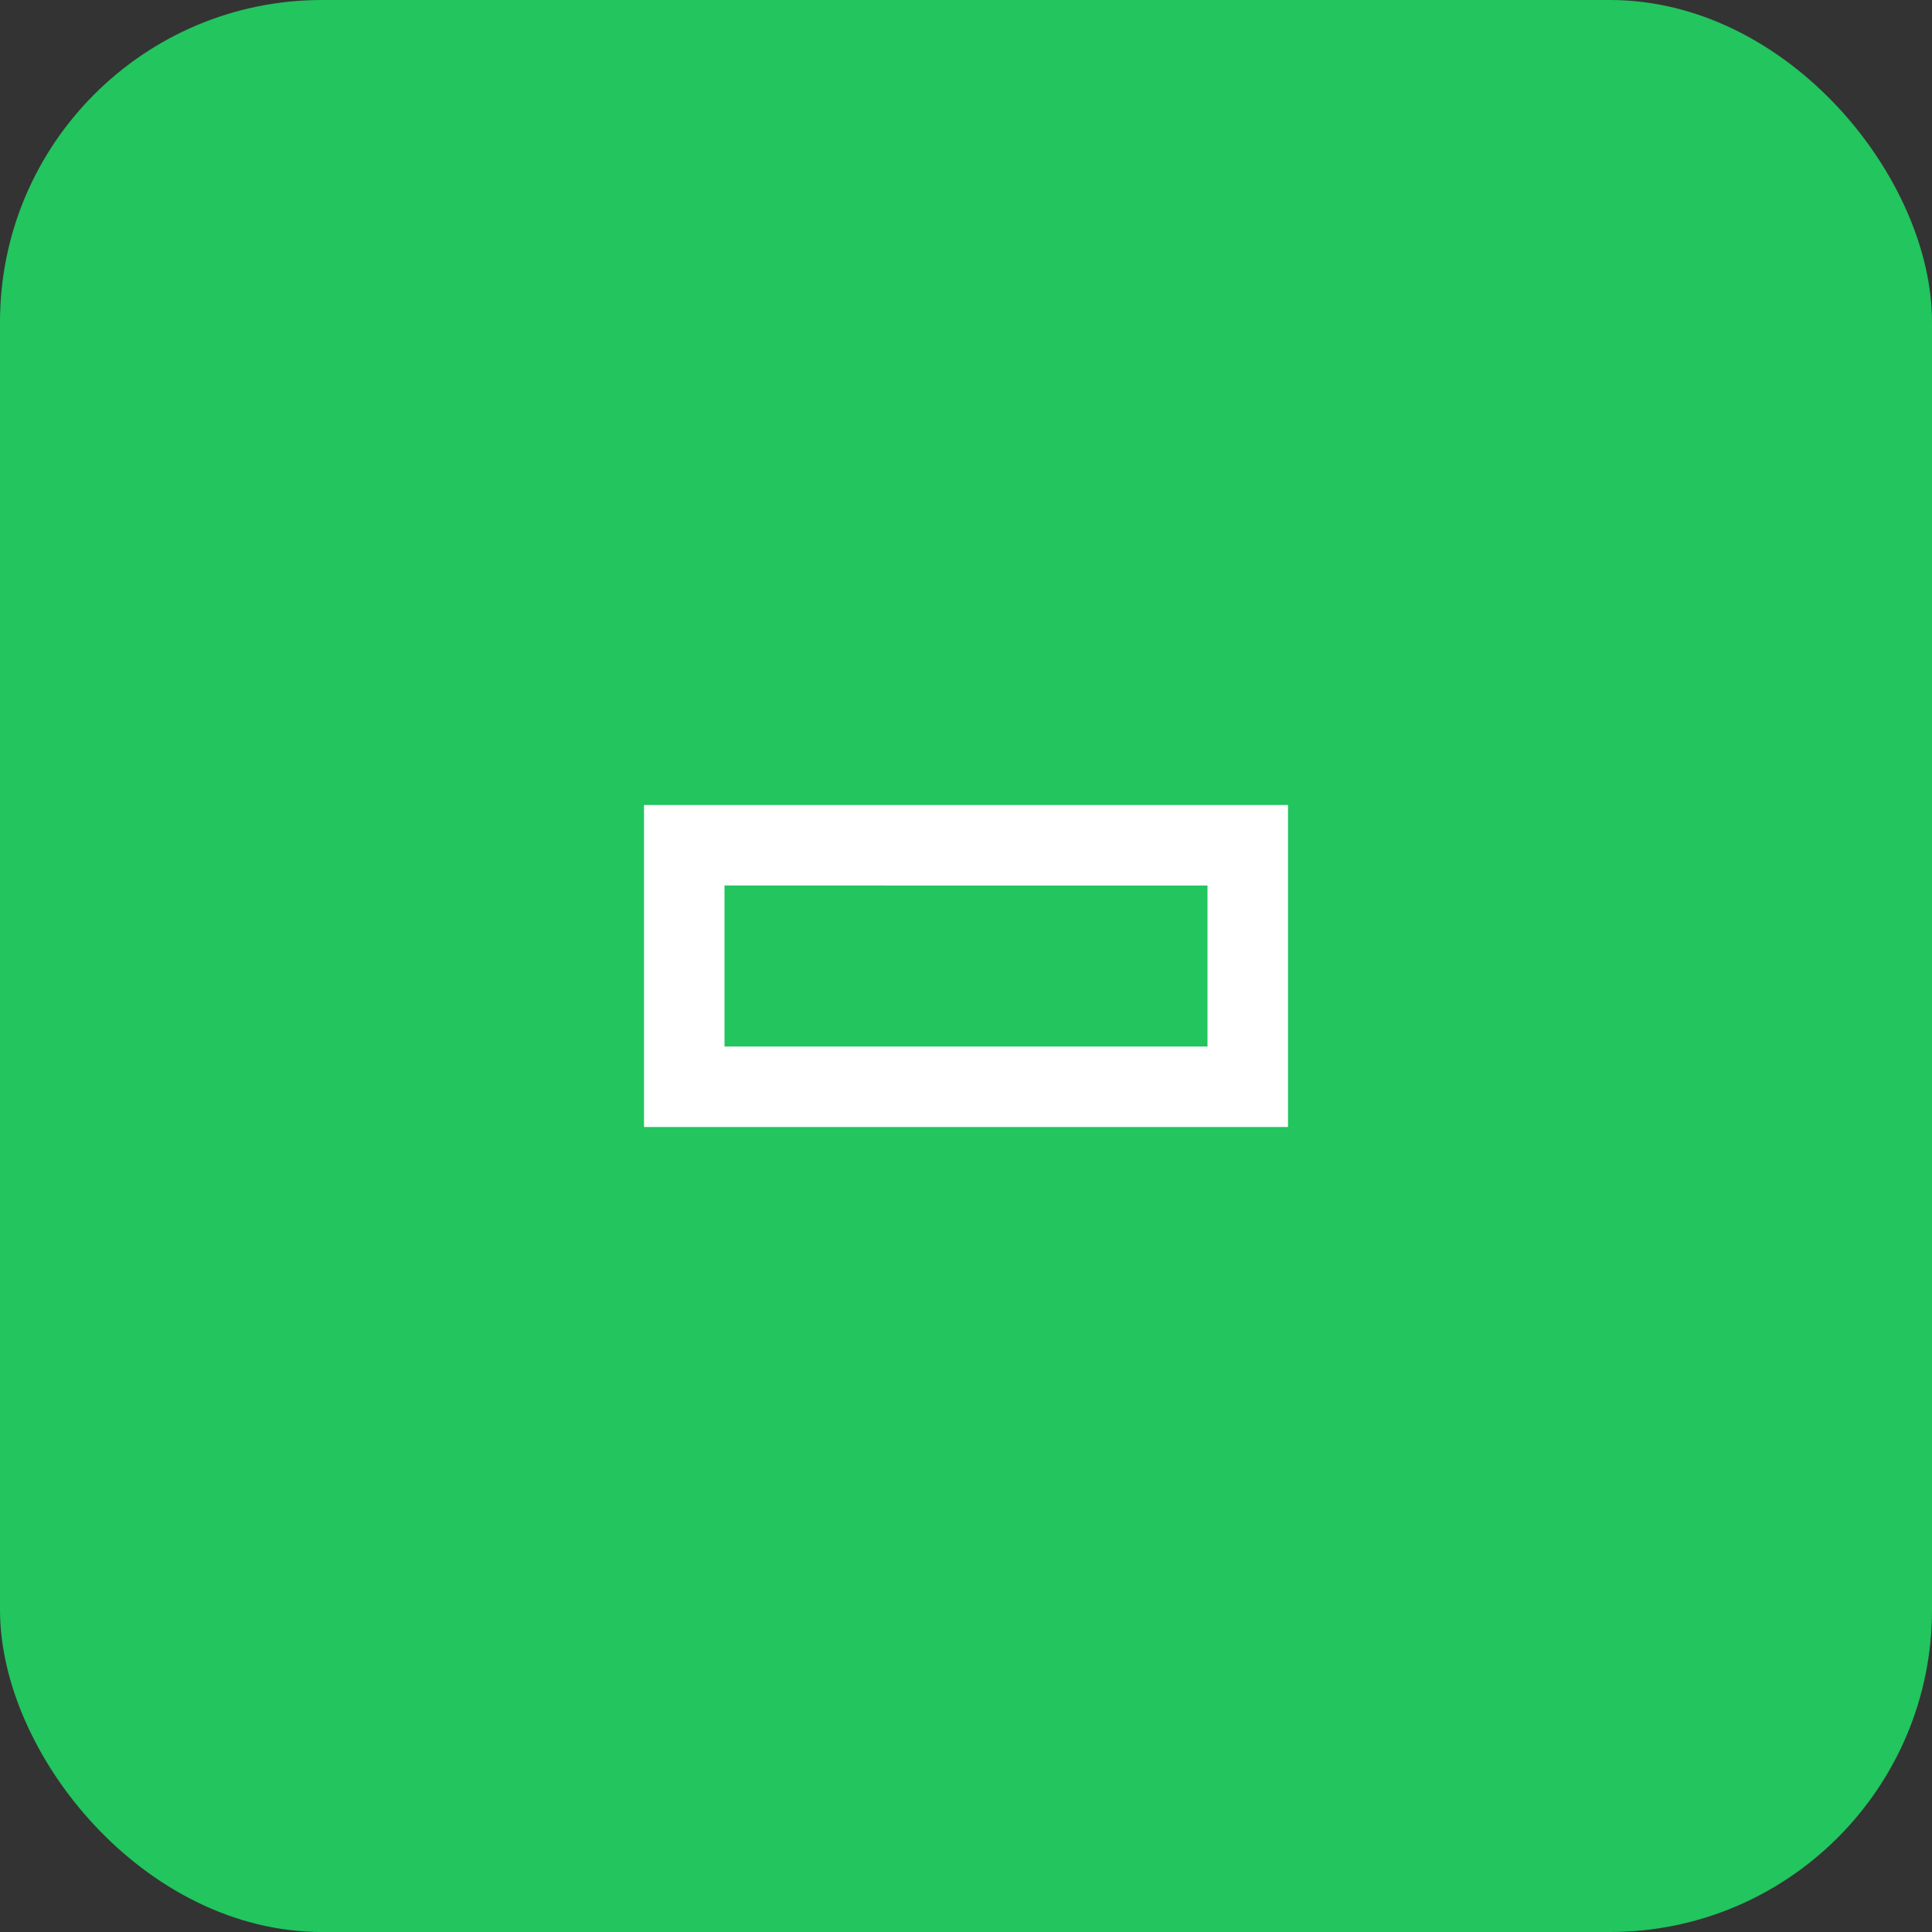 <svg xmlns="http://www.w3.org/2000/svg" fill="none" viewBox="0 0 48 48">
  <rect x="0" y="0" width="48" height="48" fill="#333333" stroke="none"/>
  <rect width="48" height="48" rx="8" fill="#22C55E"></rect>
  <path d="M16 20h16v8H16v-8zm2 2v4h12v-4H18z" fill="white"></path>
</svg>
